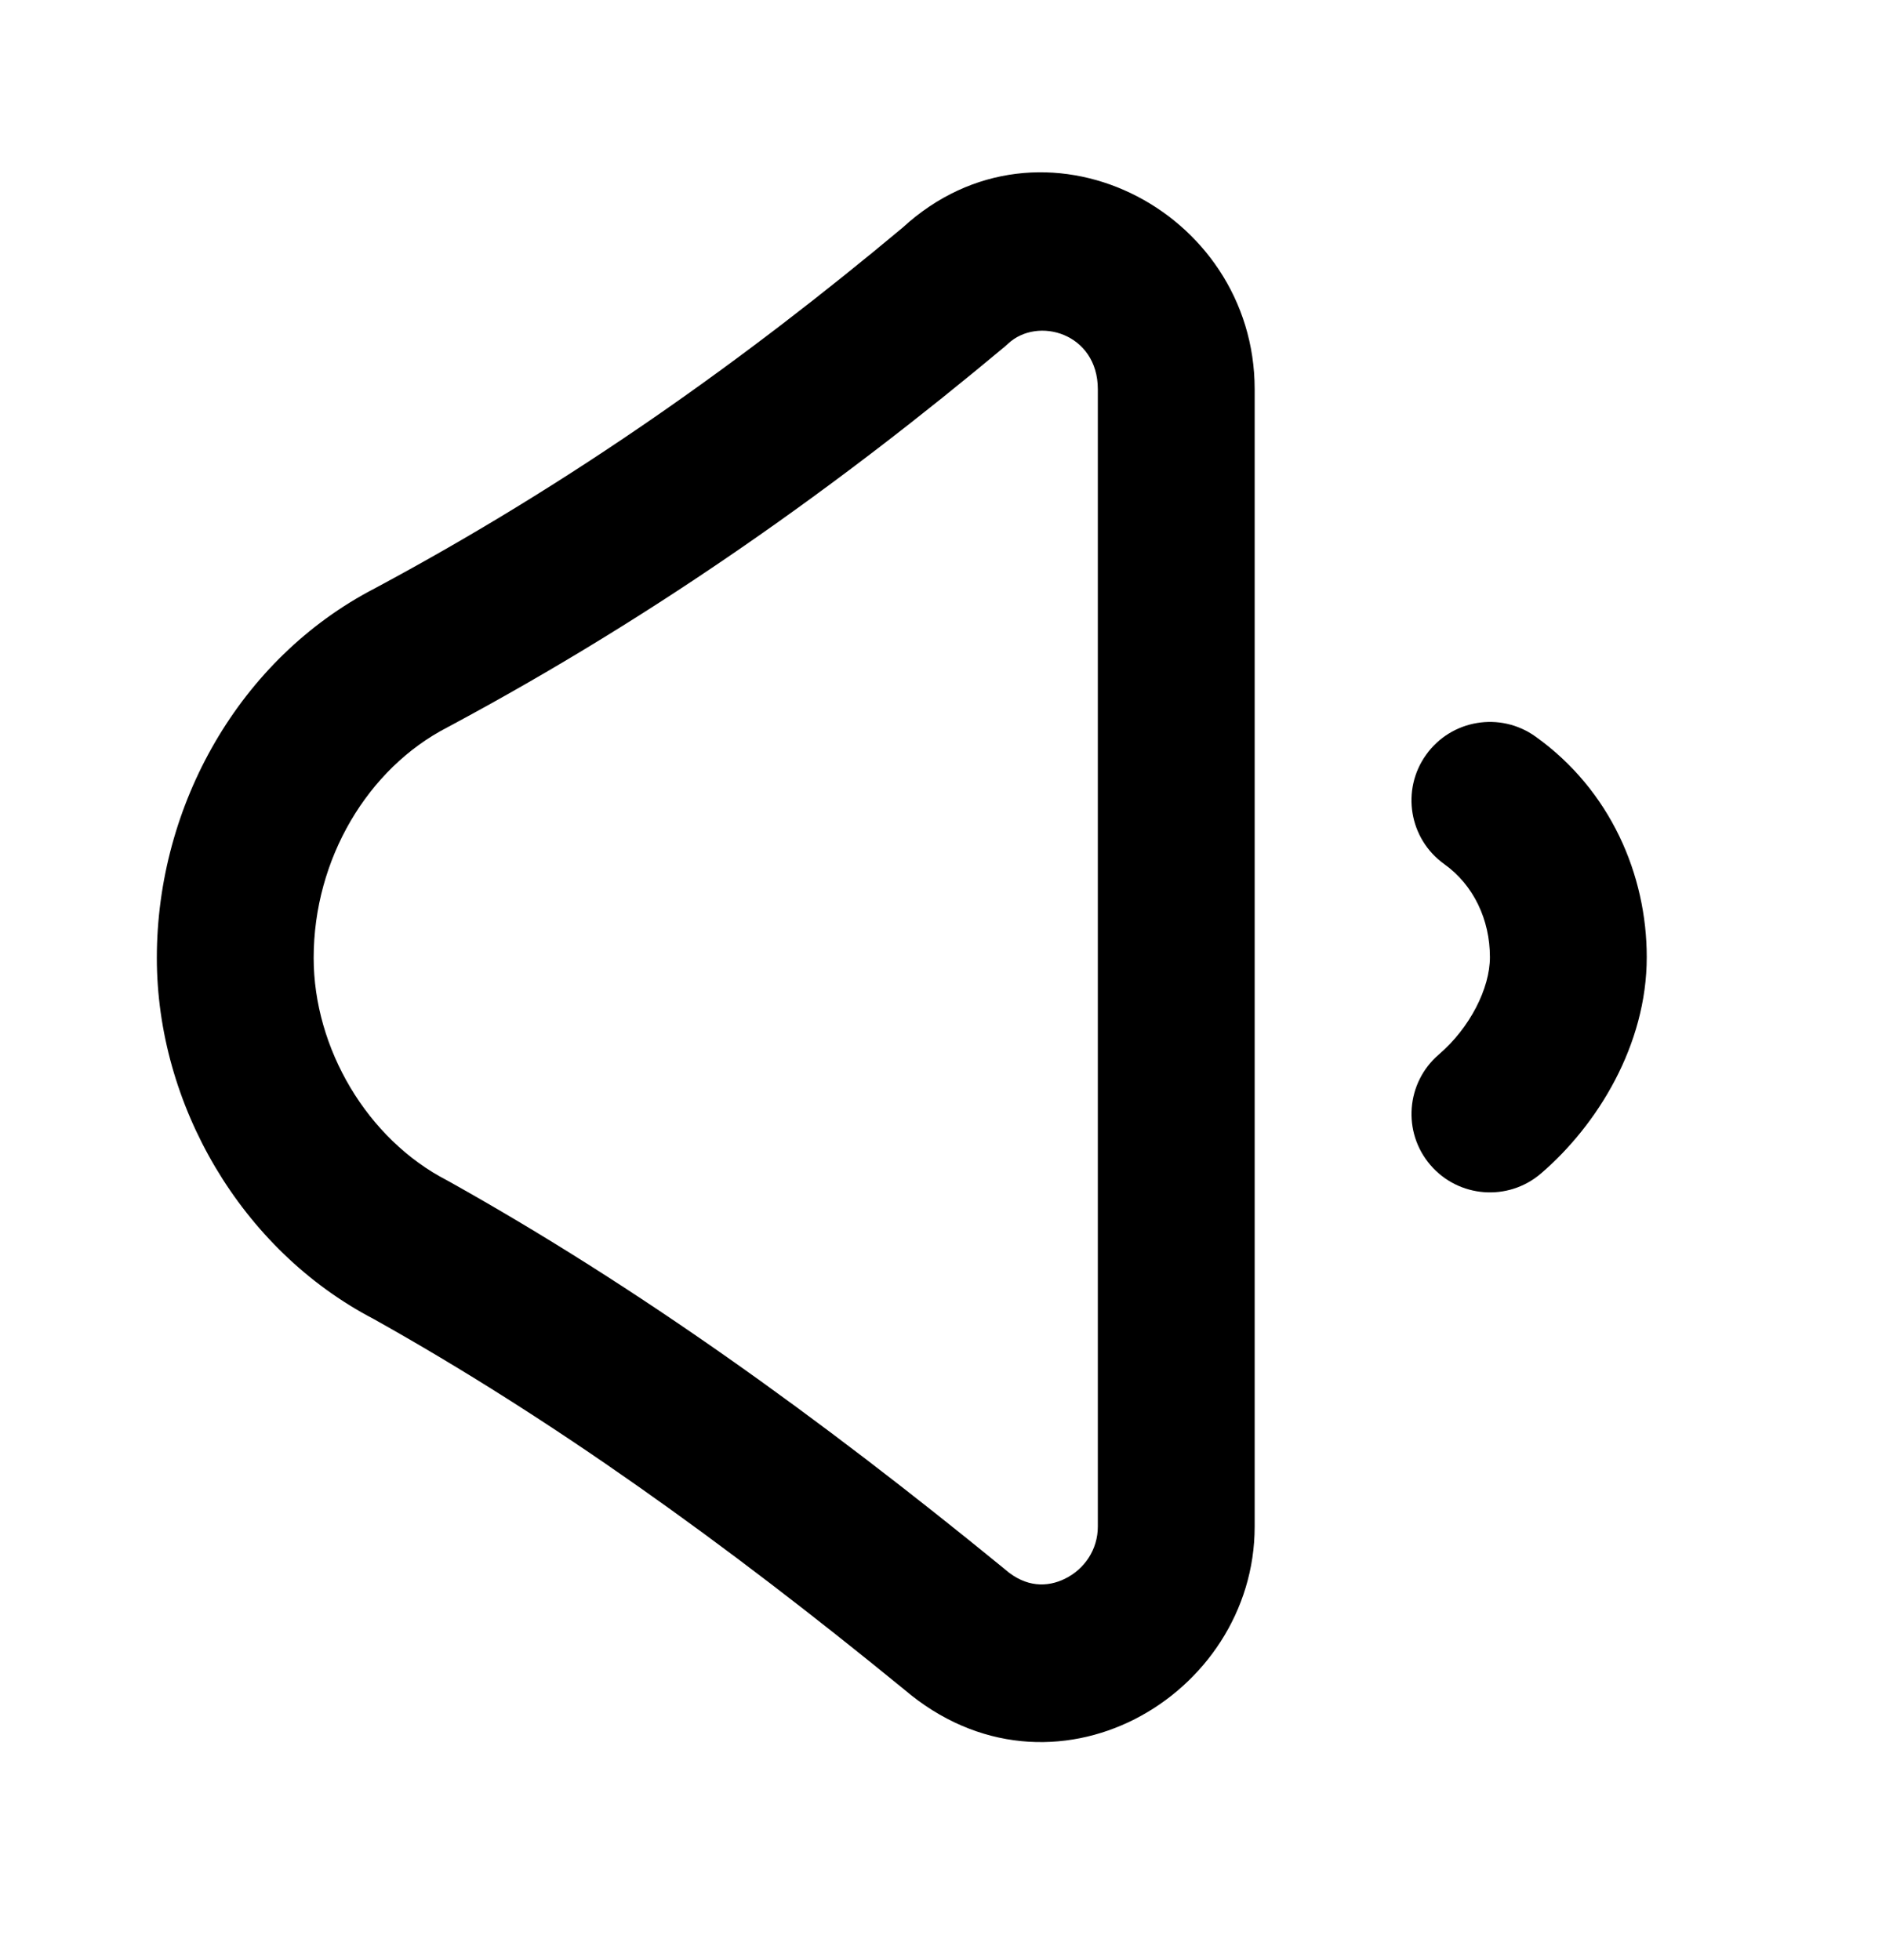 <svg width="24" height="25" viewBox="0 0 24 25" fill="none" xmlns="http://www.w3.org/2000/svg">
<path fill-rule="evenodd" clip-rule="evenodd" d="M11.51 2.904C13.28 1.277 16 2.668 16 4.965V19.47C16 21.64 13.416 23.157 11.529 21.547C9.224 19.663 7.036 18.094 4.769 16.825C3.067 15.938 2 14.082 2 12.218C2 10.263 3.059 8.396 4.778 7.505C7.328 6.139 9.508 4.576 11.51 2.904ZM14 4.965C14 4.249 13.232 4.03 12.855 4.384C12.841 4.397 12.827 4.41 12.812 4.422C10.723 6.168 8.423 7.822 5.716 9.271L5.703 9.278C4.694 9.799 4 10.951 4 12.218C4 13.37 4.682 14.53 5.703 15.056C5.713 15.061 5.722 15.066 5.732 15.072C8.141 16.419 10.434 18.069 12.804 20.006C12.81 20.011 12.817 20.017 12.823 20.022C13.082 20.245 13.354 20.248 13.582 20.135C13.83 20.013 14 19.764 14 19.47V4.965Z" fill="black"/>
<path fill-rule="evenodd" clip-rule="evenodd" d="M18.186 9.627C18.507 9.177 19.132 9.073 19.581 9.394C20.541 10.08 21 11.162 21 12.208C21 13.332 20.368 14.352 19.651 14.967C19.232 15.327 18.6 15.278 18.241 14.859C17.881 14.44 17.93 13.808 18.349 13.449C18.743 13.111 19 12.608 19 12.208C19 11.73 18.792 11.289 18.419 11.022C17.969 10.701 17.865 10.076 18.186 9.627Z" fill="black"/>
</svg>
